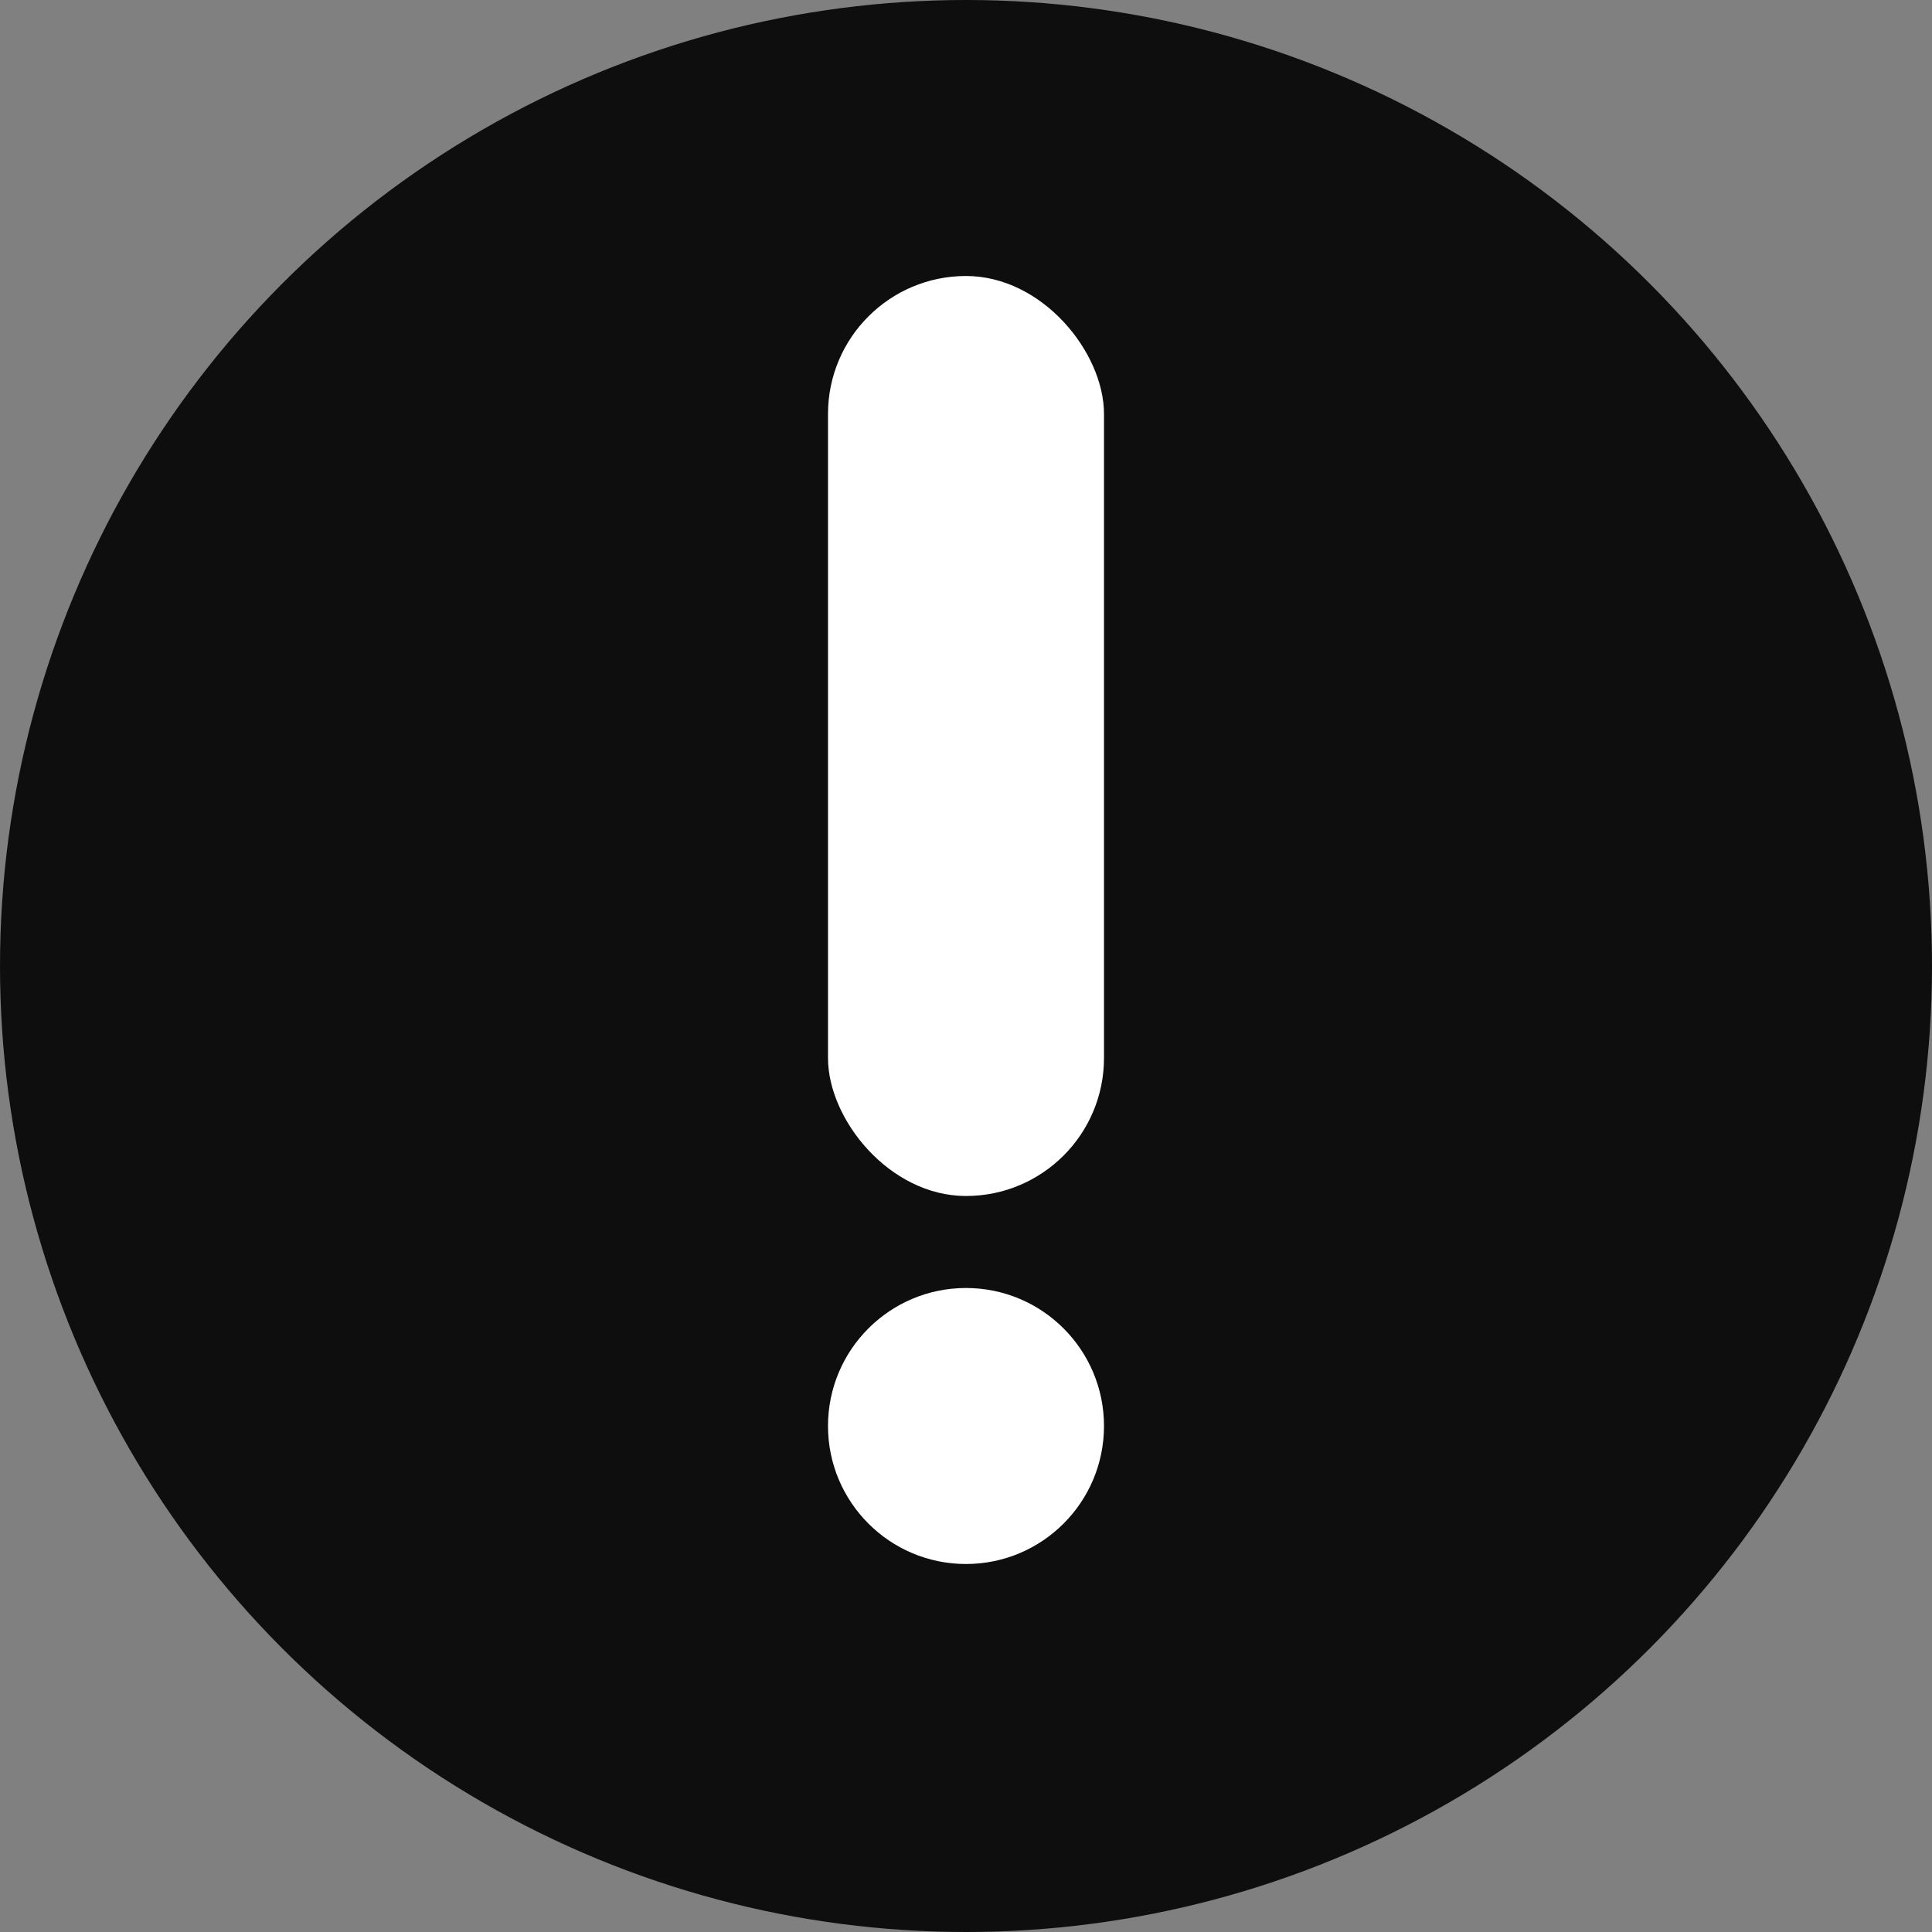 <svg width="21" height="21" viewBox="0 0 21 21" fill="none" xmlns="http://www.w3.org/2000/svg">
<rect x="0" y="0" width="21" height="21" fill="#808080" stroke="none"/>
<circle cx="10.5" cy="10.5" r="10.5" fill="#0E0E0E"/>
<circle cx="10.5" cy="15.5" r="1.5" fill="white"/>
<rect x="9" y="3" width="3" height="10" rx="1.5" fill="white"/>
</svg>
